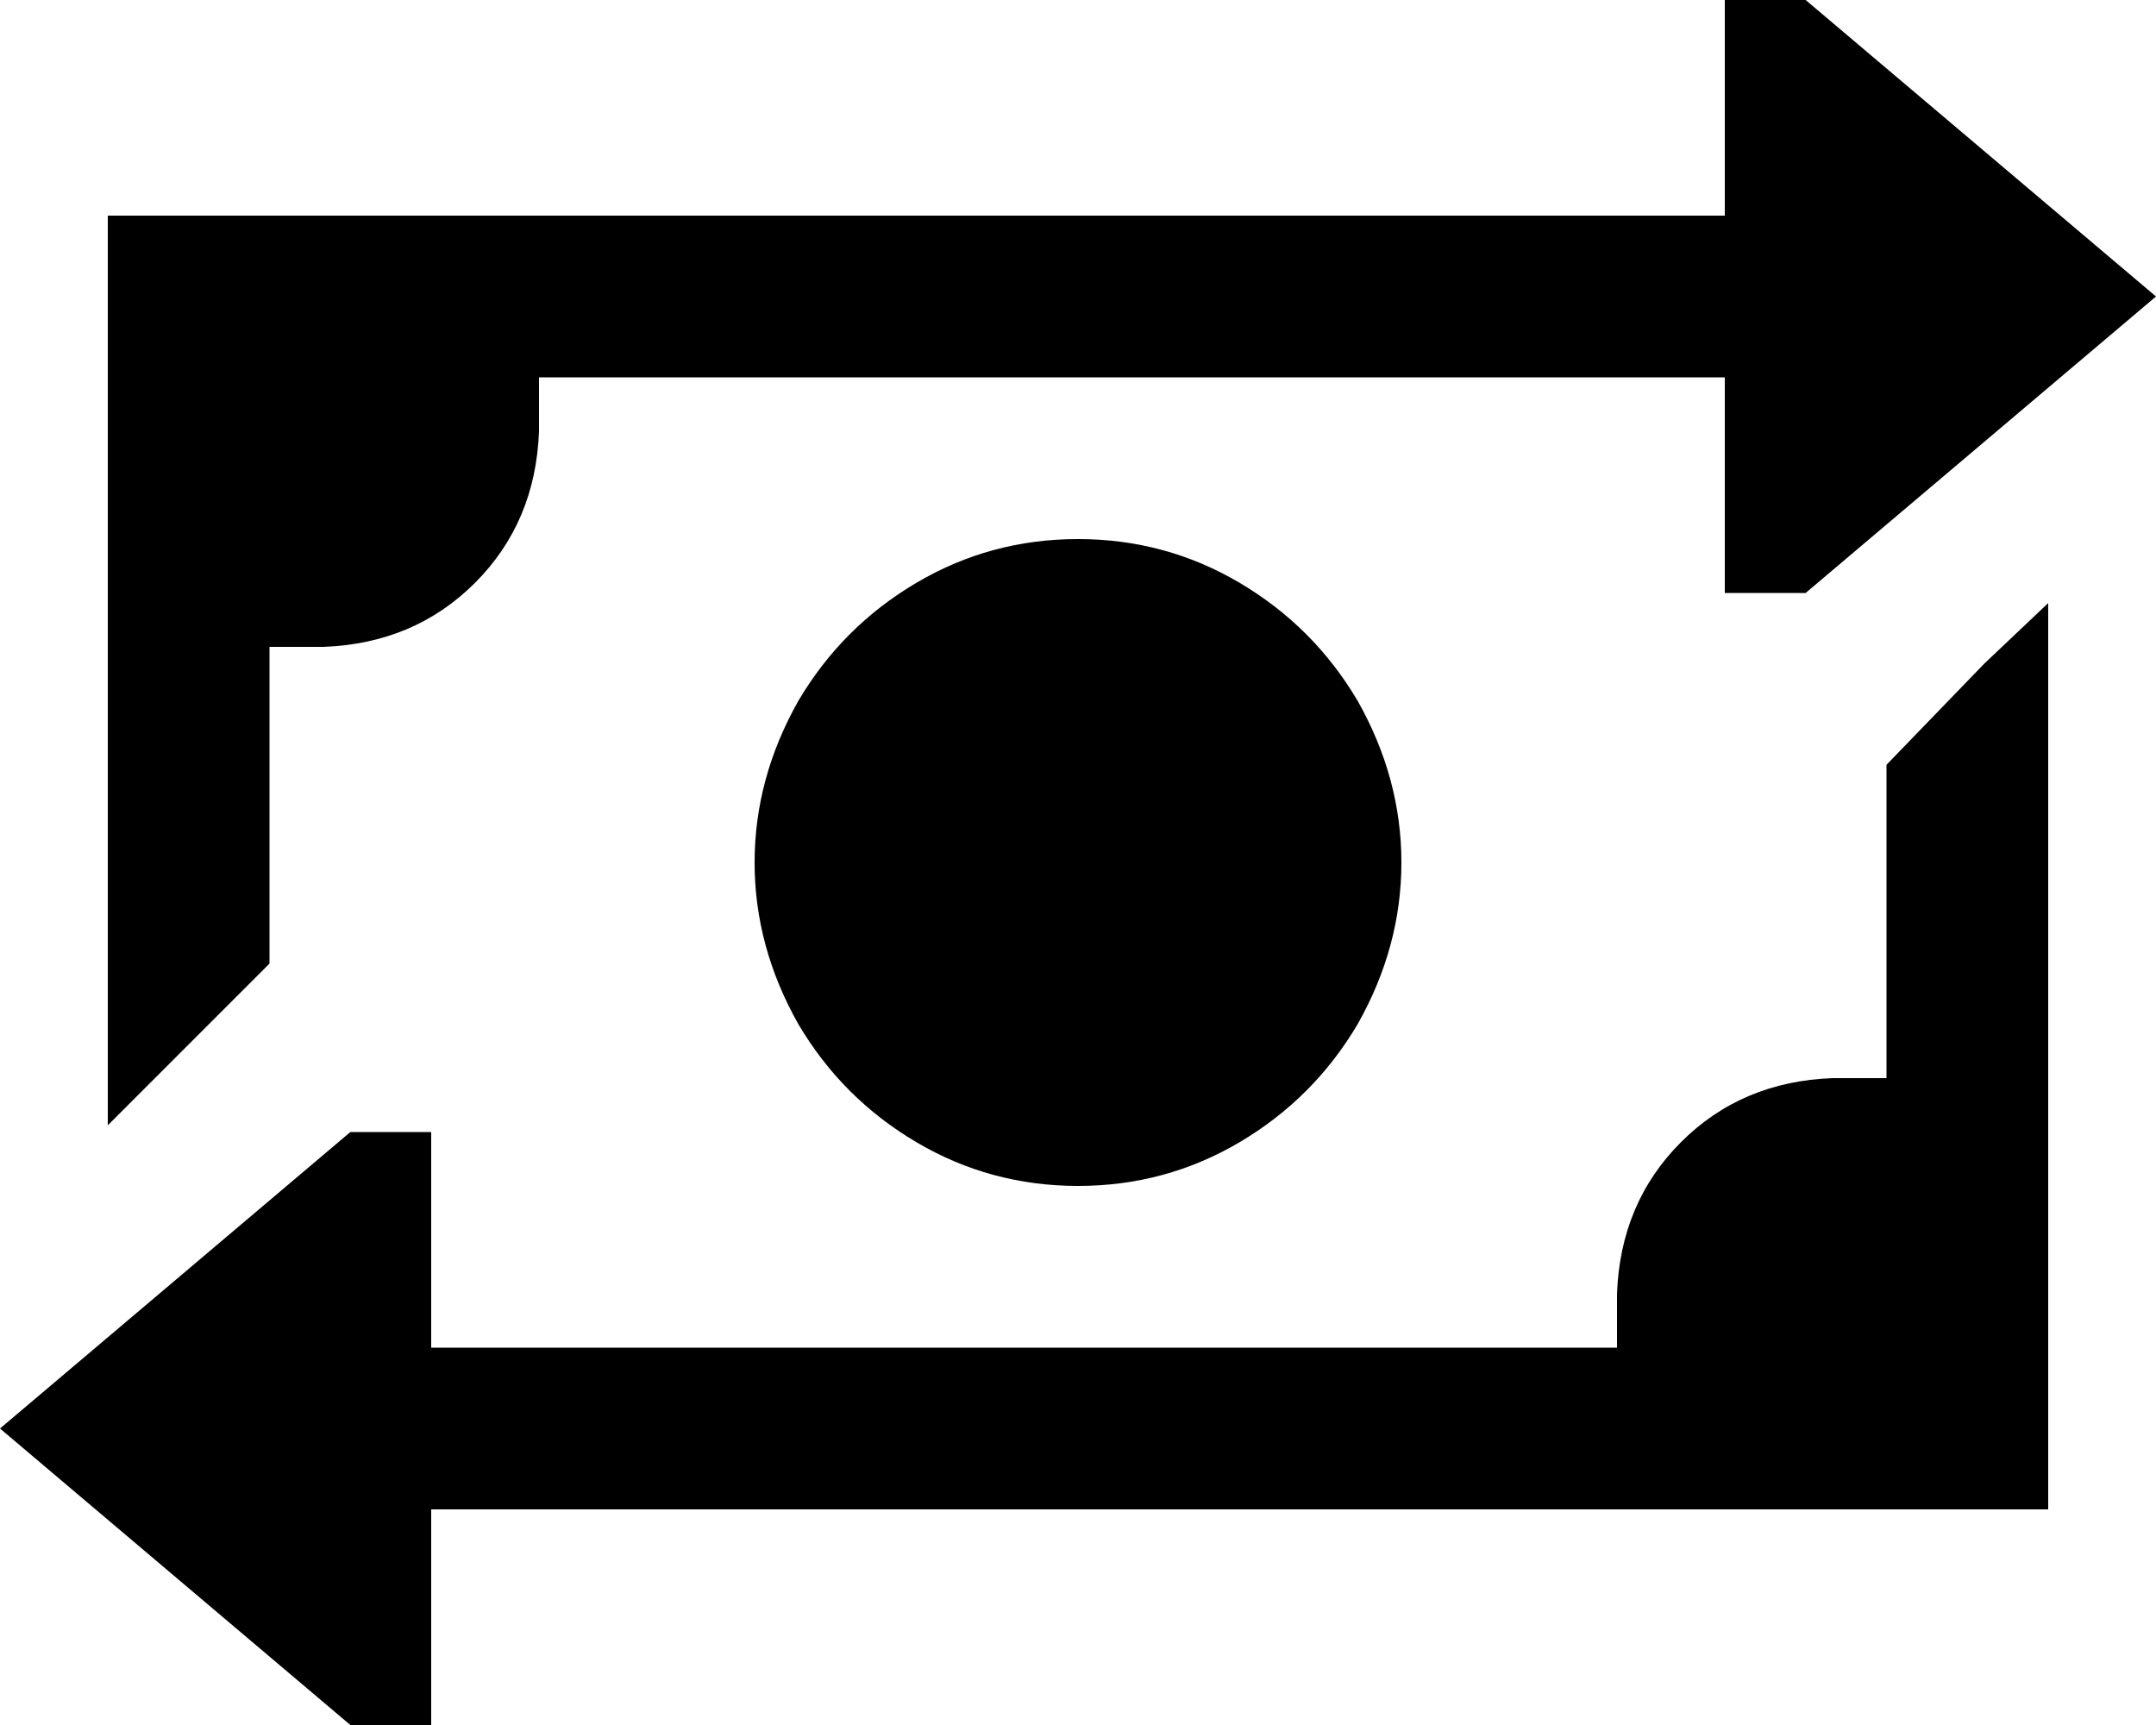 <svg viewBox="0 0 640 512">
  <path
    d="M 512 176 L 512 112 L 494 112 L 494 112 L 160 112 L 160 128 Q 159 155 141 173 Q 123 191 96 192 L 80 192 L 80 286 L 51 315 L 32 334 L 32 112 L 32 64 L 80 64 L 384 64 L 384 64 L 512 64 L 512 0 L 536 0 L 640 88 L 536 176 L 512 176 L 512 176 Z M 560 320 L 560 227 L 589 197 L 608 179 L 608 400 L 608 448 L 560 448 L 147 448 L 147 448 L 128 448 L 128 512 L 104 512 L 0 424 L 104 336 L 128 336 L 128 400 L 256 400 L 256 400 L 480 400 L 480 384 Q 481 357 499 339 Q 517 321 544 320 L 560 320 L 560 320 Z M 320 160 Q 346 160 368 173 L 368 173 Q 390 186 403 208 Q 416 231 416 256 Q 416 281 403 304 Q 390 326 368 339 Q 346 352 320 352 Q 294 352 272 339 Q 250 326 237 304 Q 224 281 224 256 Q 224 231 237 208 Q 250 186 272 173 Q 294 160 320 160 L 320 160 Z"
  />
</svg>